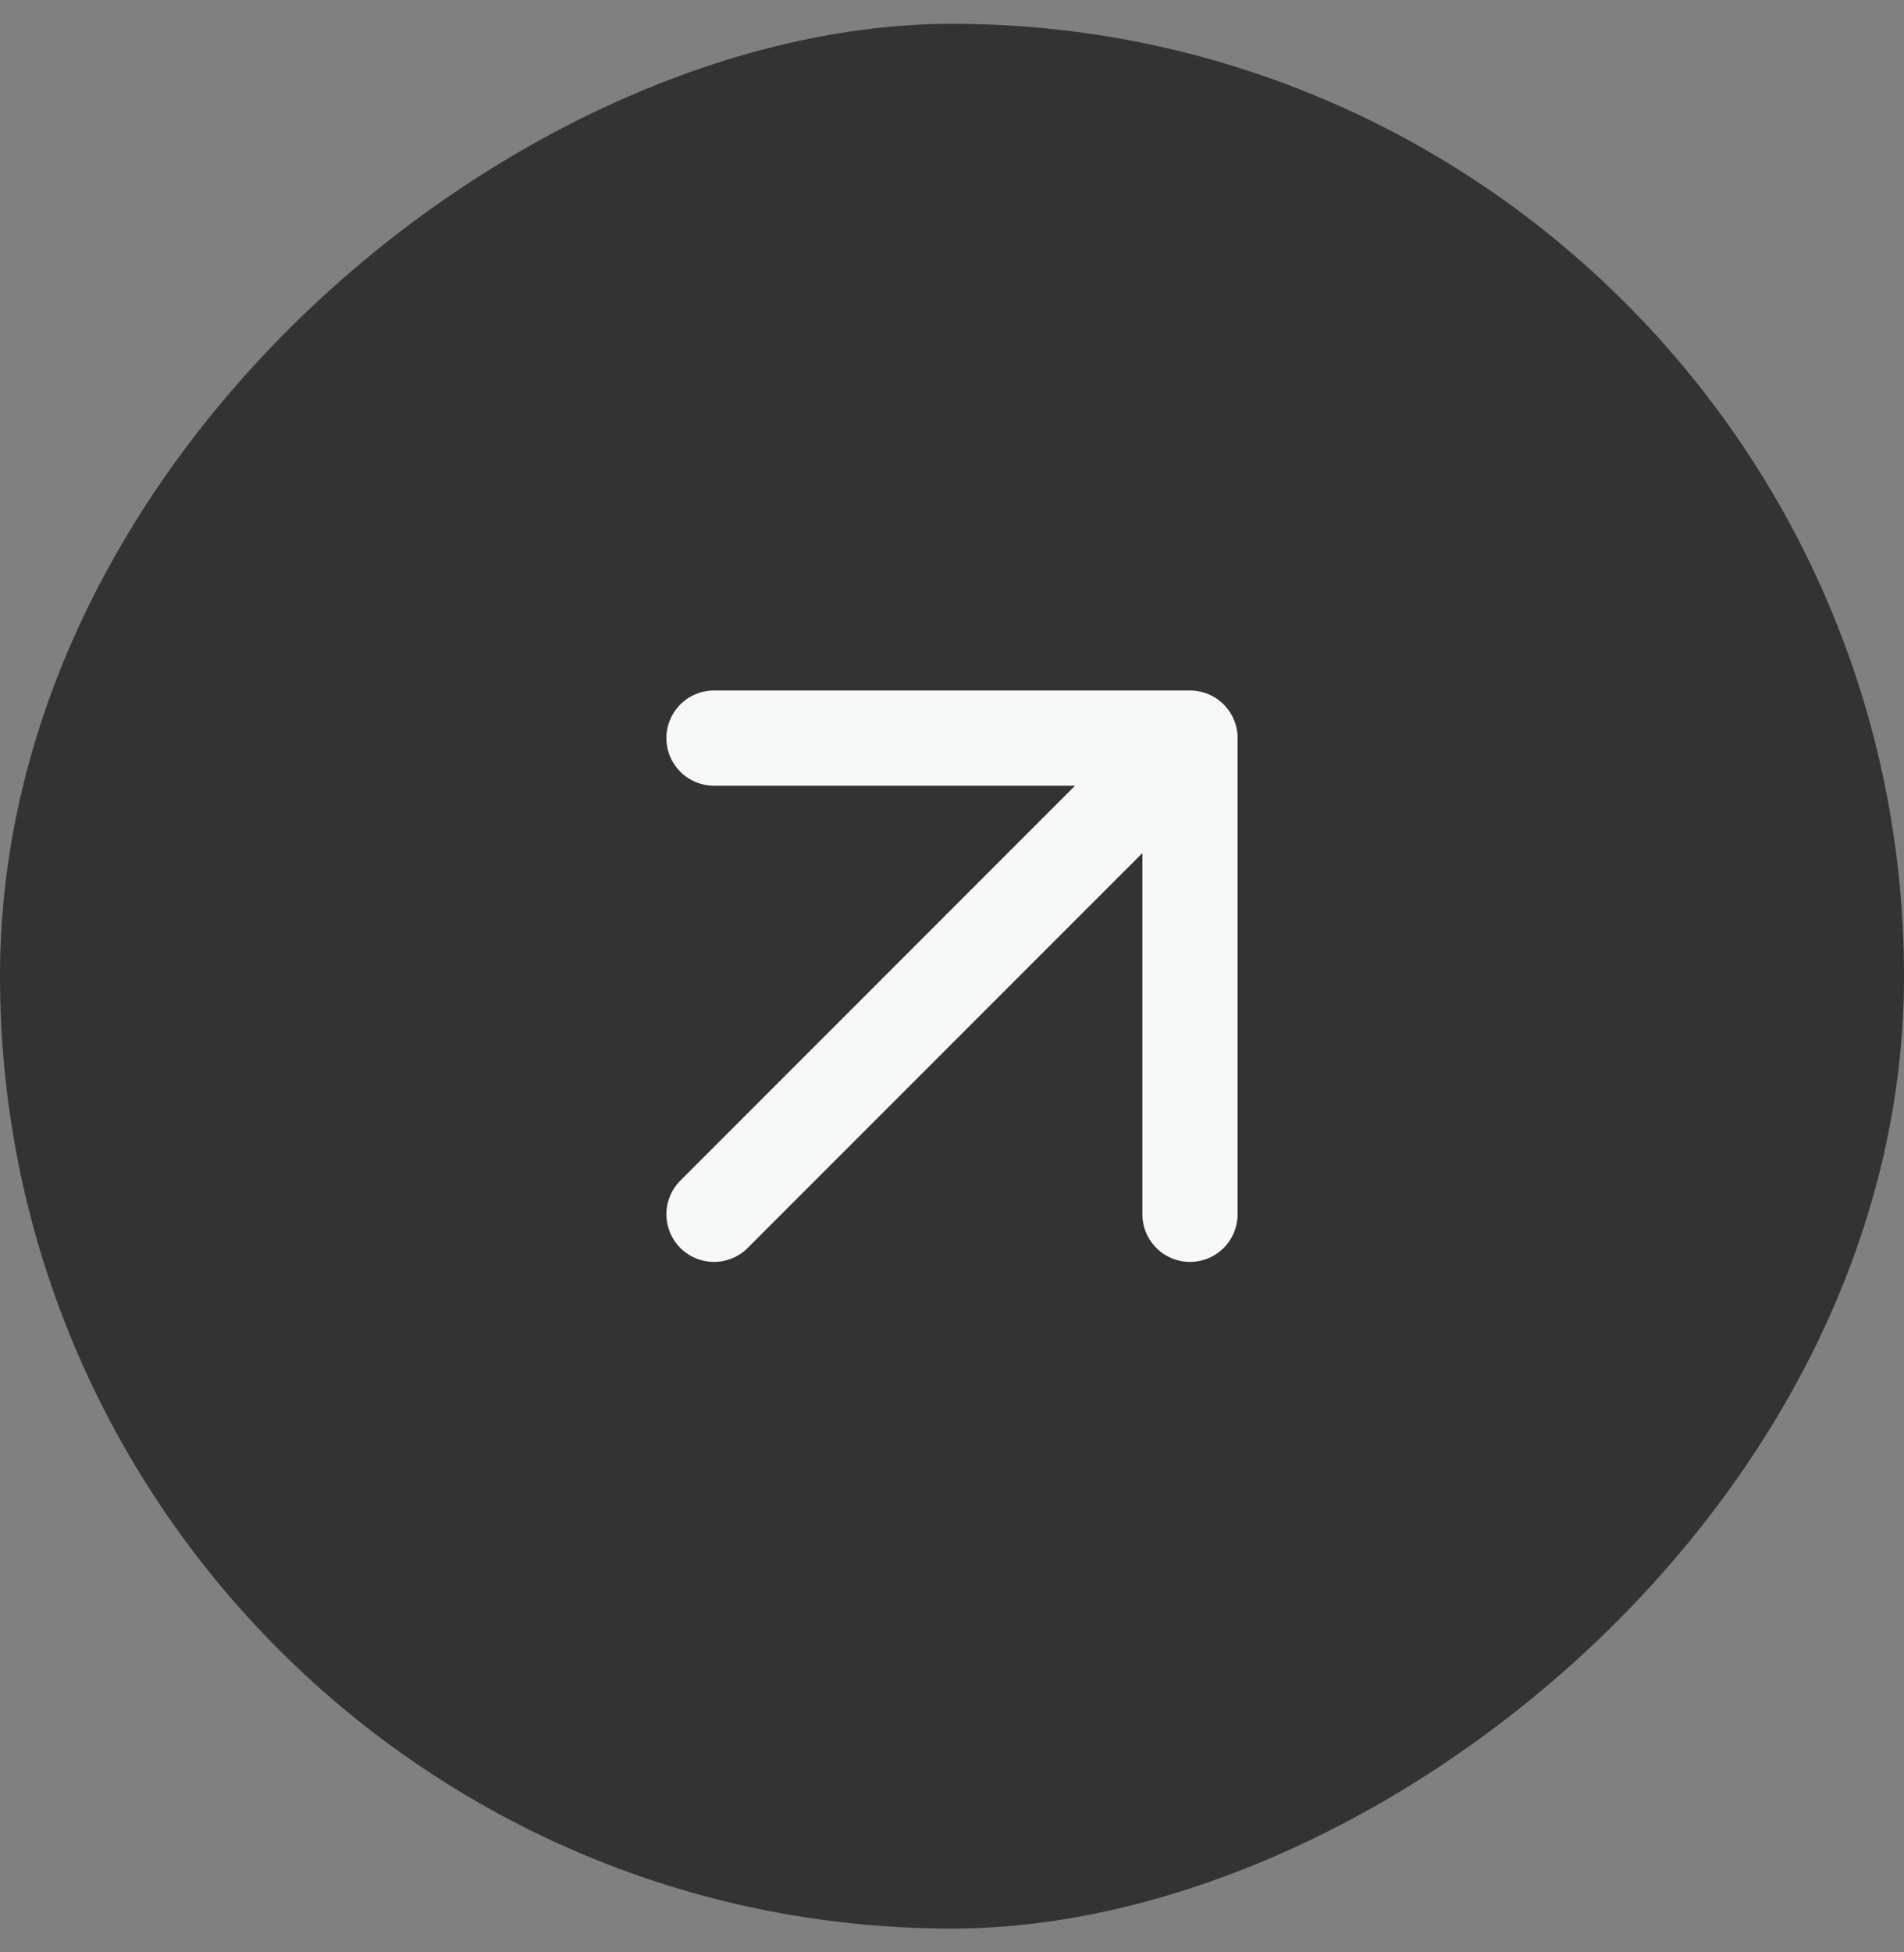 <svg width="40" height="41" viewBox="0 0 40 41" fill="none" xmlns="http://www.w3.org/2000/svg">
<rect x="0" y="0" width="40" height="41" fill="#808080" stroke="none"/>
<rect y="40.5" width="40" height="40" rx="20" transform="rotate(-90 0 40.5)" fill="#333333"/>
<path d="M15 25.5L25 15.5M25 15.5L15 15.5M25 15.5L25 25.5" stroke="#F7F8F8" stroke-width="2" stroke-linecap="round" stroke-linejoin="round"/>
</svg>
